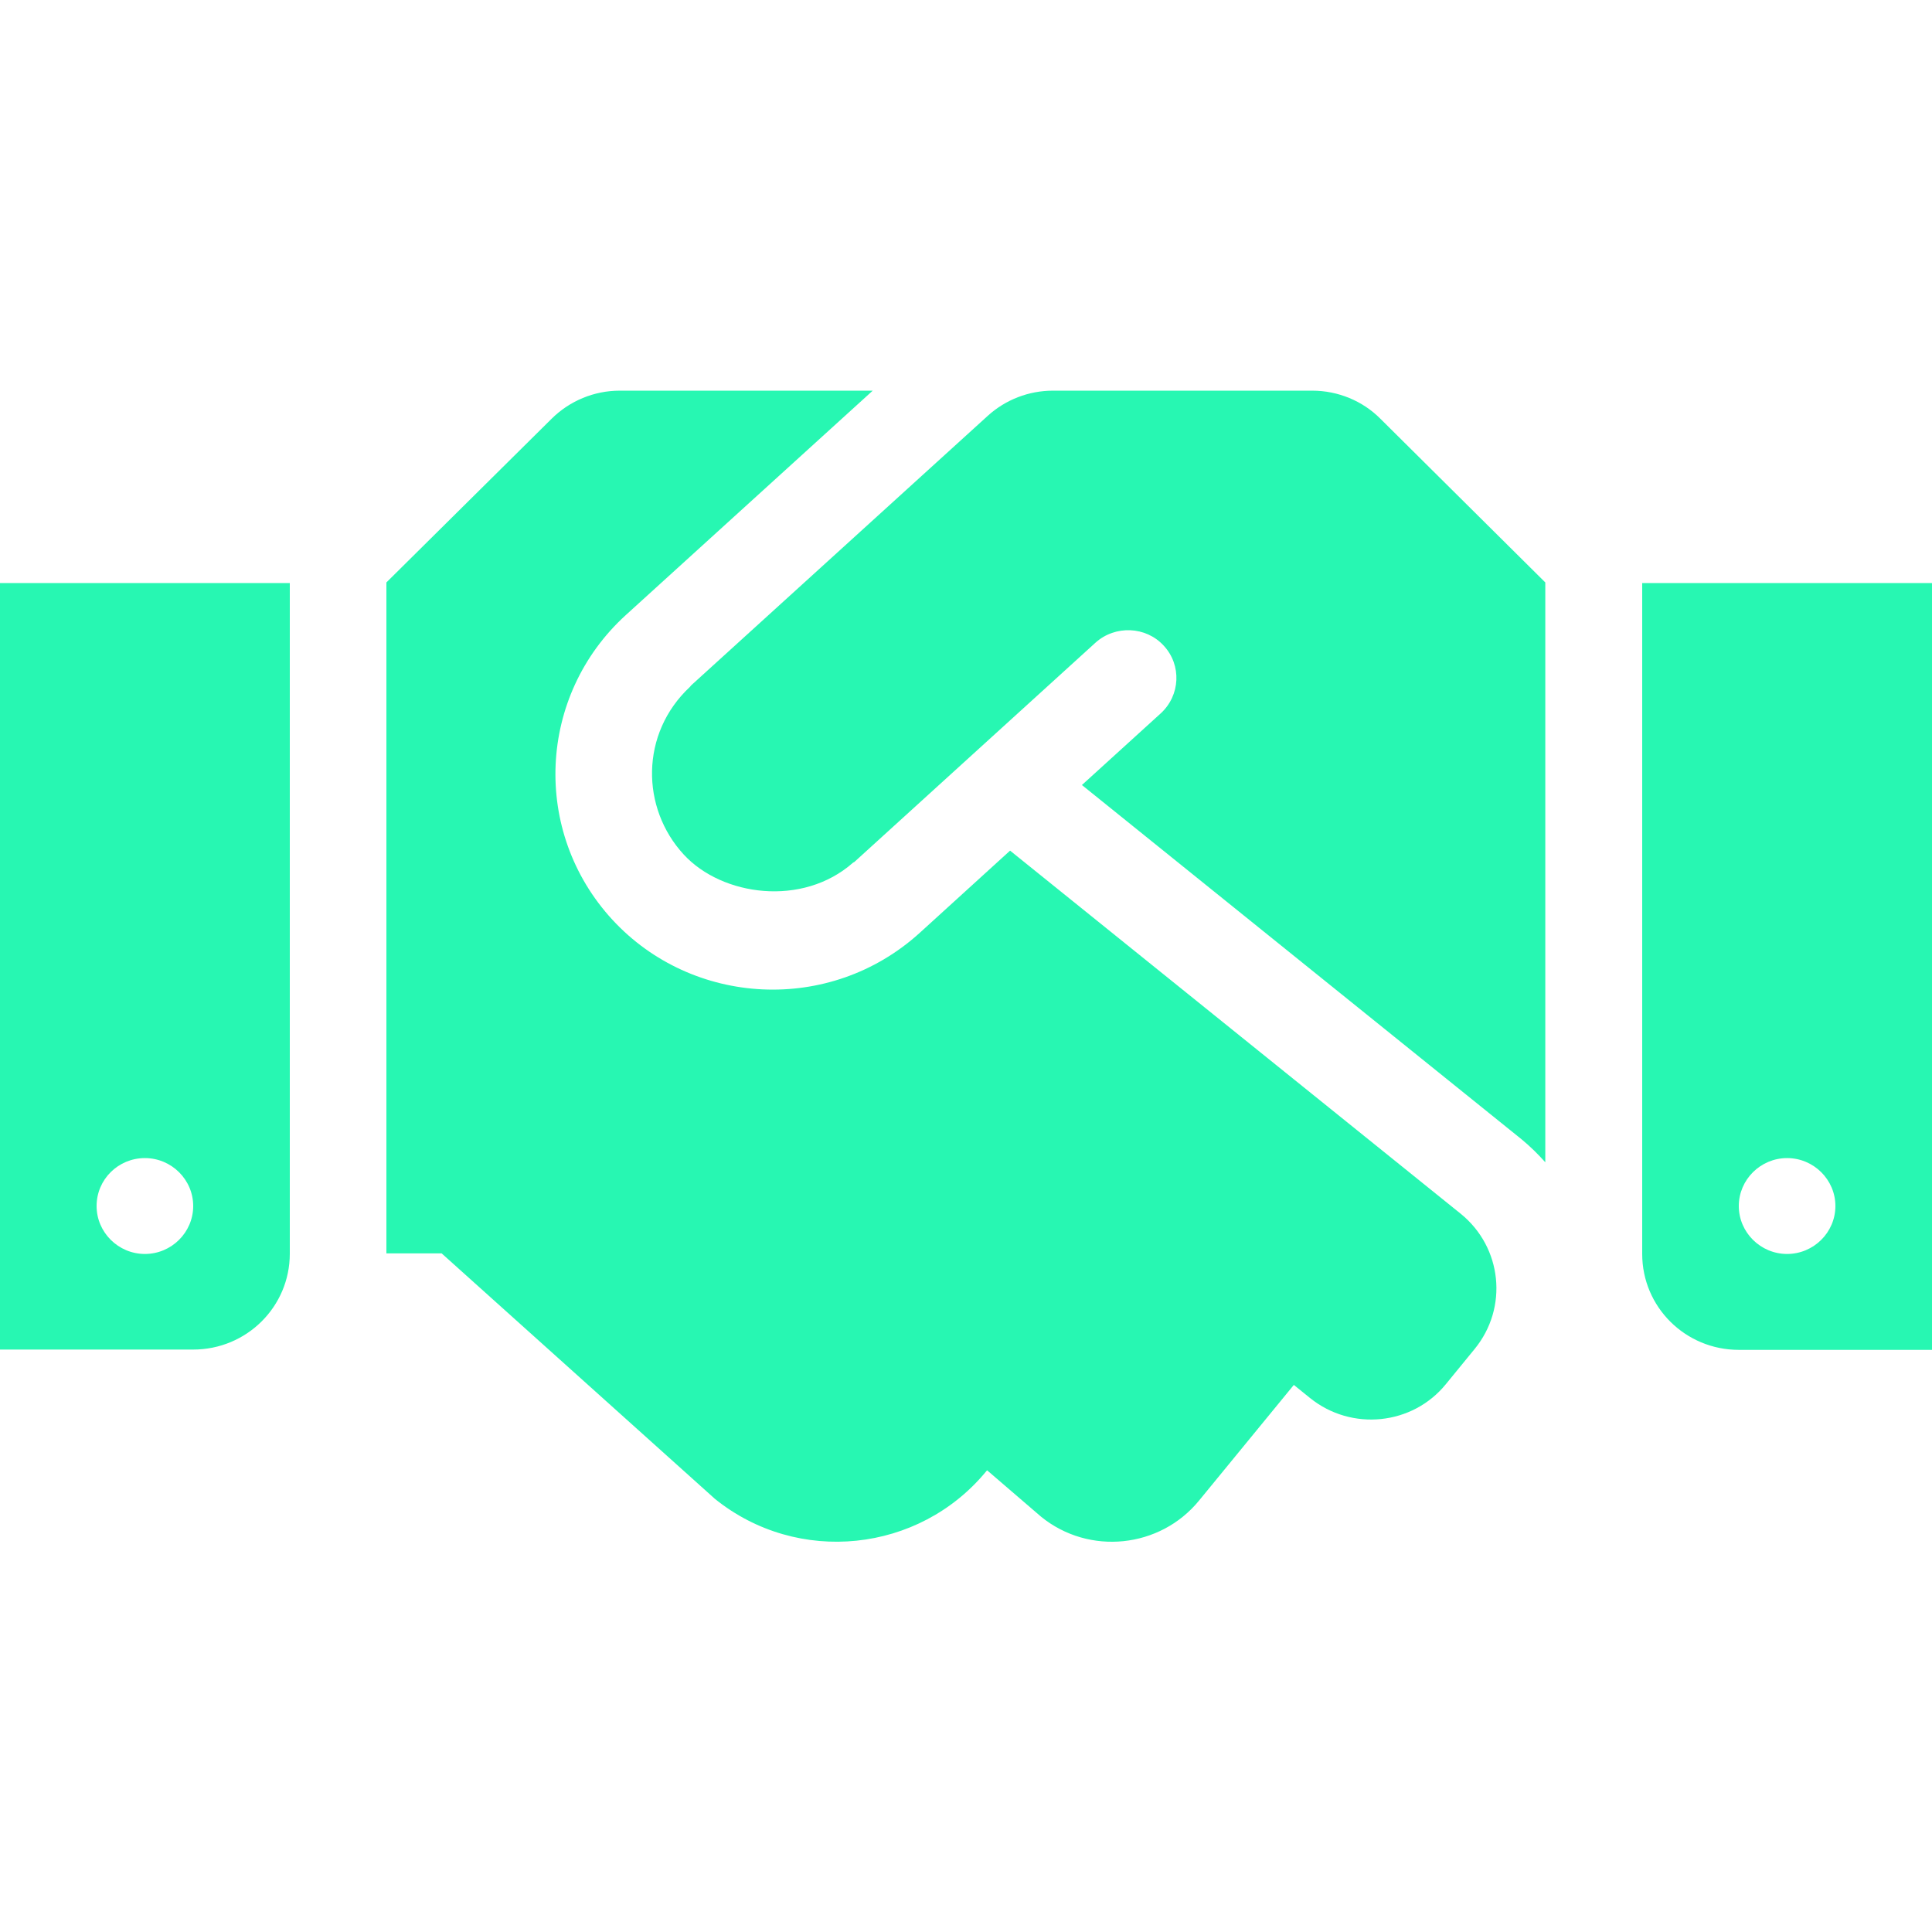 <svg width="60" height="60" viewBox="0 0 102 81" fill="none" xmlns="http://www.w3.org/2000/svg">
<path d="M69.28 10.125H55.59C54.315 10.125 53.088 10.6 52.148 11.454L36.481 25.692C36.465 25.708 36.449 25.74 36.433 25.756C33.788 28.223 33.835 32.163 36.098 34.615C38.123 36.814 42.378 37.399 45.039 35.042C45.055 35.026 45.087 35.026 45.103 35.01L57.837 23.43C58.873 22.497 60.499 22.56 61.439 23.588C62.395 24.616 62.316 26.214 61.28 27.163L57.12 30.945L80.325 49.644C80.787 50.024 81.202 50.435 81.584 50.862V20.25L72.882 11.612C71.942 10.663 70.635 10.125 69.28 10.125ZM86.7 20.282V55.703C86.7 58.504 88.979 60.766 91.8 60.766H102V20.282H86.7ZM94.35 55.703C92.948 55.703 91.8 54.564 91.8 53.172C91.8 51.78 92.948 50.641 94.35 50.641C95.752 50.641 96.9 51.78 96.9 53.172C96.9 54.564 95.752 55.703 94.35 55.703ZM0 60.75H10.2C13.021 60.75 15.3 58.488 15.3 55.688V20.282H0V60.75ZM7.65 50.641C9.053 50.641 10.2 51.78 10.2 53.172C10.2 54.564 9.053 55.703 7.65 55.703C6.247 55.703 5.1 54.564 5.1 53.172C5.1 51.764 6.247 50.641 7.65 50.641ZM77.122 53.583L53.327 34.409L48.546 38.76C43.812 43.047 36.561 42.636 32.337 38.064C28.05 33.413 28.385 26.214 33.038 21.974L46.075 10.125H32.72C31.365 10.125 30.074 10.663 29.118 11.612L20.4 20.25V55.672H23.317L37.74 68.629C42.107 72.156 48.53 71.492 52.084 67.157L52.116 67.126L54.968 69.578C57.502 71.634 61.248 71.239 63.304 68.723L68.308 62.617L69.169 63.313C71.352 65.069 74.572 64.752 76.341 62.569L77.855 60.718C79.64 58.535 79.305 55.355 77.122 53.583Z" fill="#27F7B2"/>
</svg>
